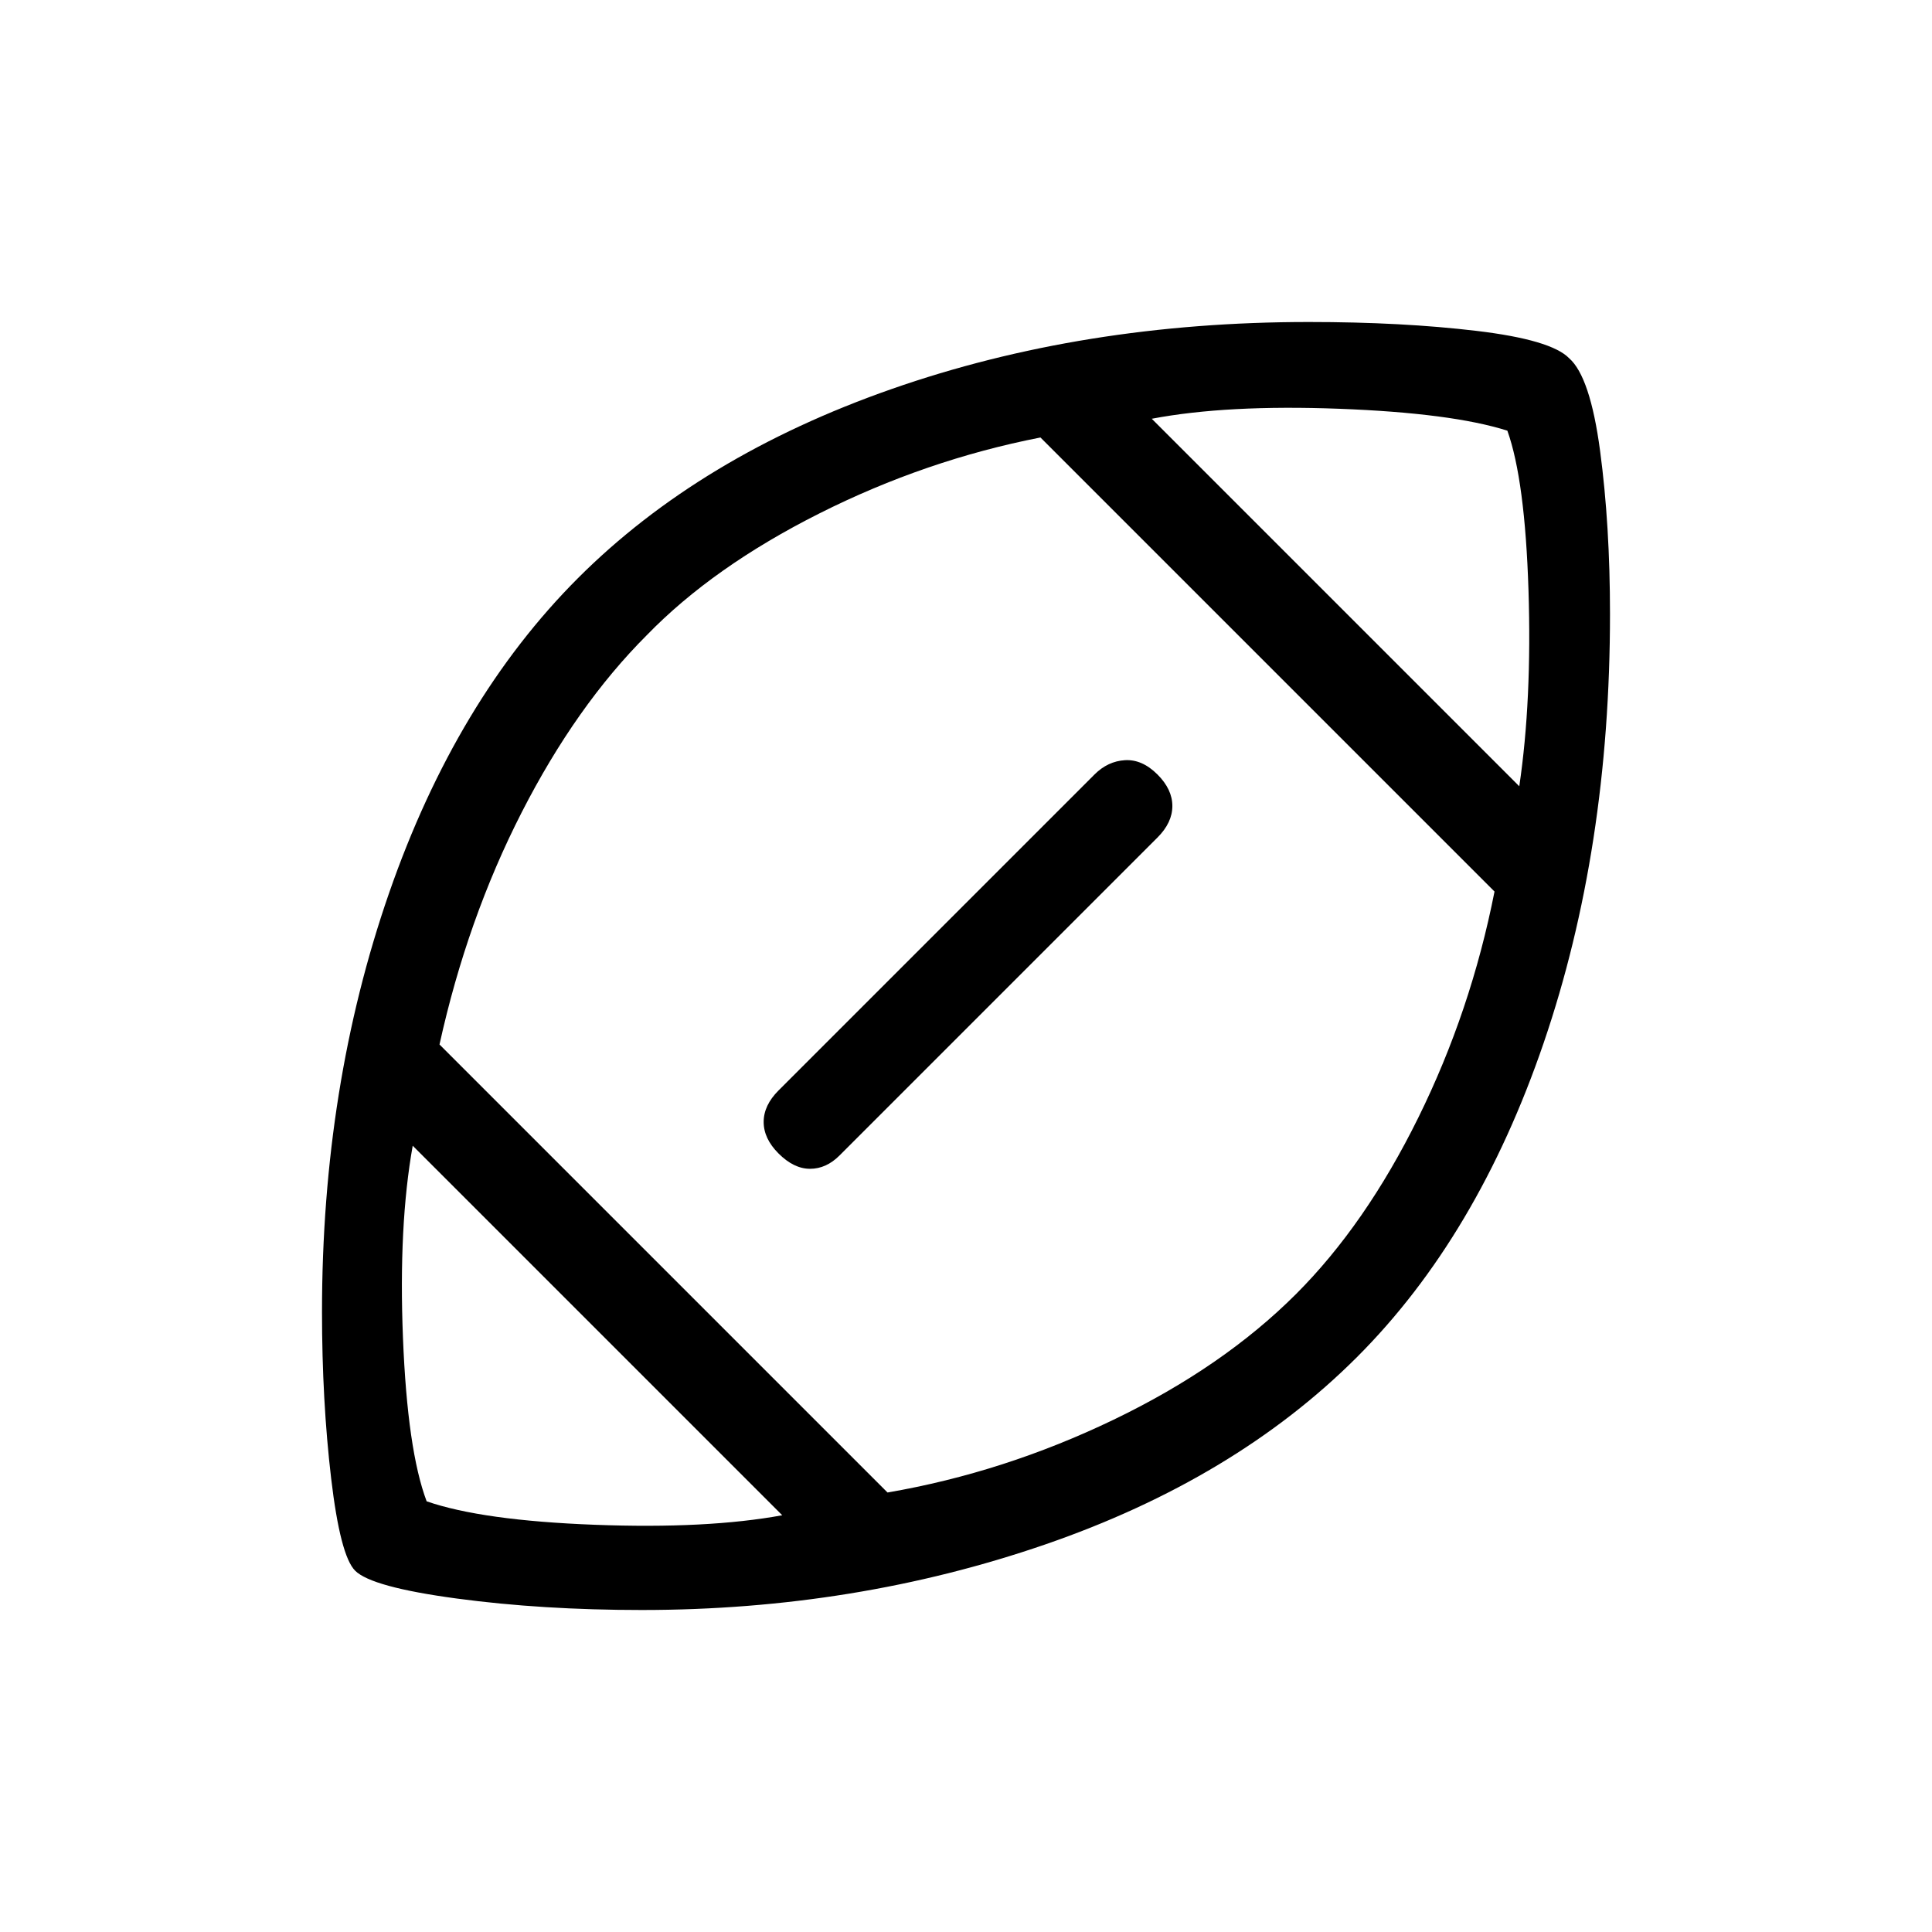 <svg xmlns="http://www.w3.org/2000/svg" height="20" viewBox="0 -960 960 960" width="20"><path d="M480-480Zm-91.308 272.923L205.077-390.692q-7.077 39.538-4.846 95.461T212-214q27.615 9.538 83.538 11.654 55.923 2.115 93.154-4.731ZM441-218.385q57.769-9.923 112.231-36.115Q607.692-280.692 644-317q34.538-34.538 60.731-87.615Q730.923-457.692 742.615-517L517-742.615q-57 11.154-109.846 37.73-52.846 26.577-85.846 60.577-35 35-62.077 87.962Q232.154-503.385 218.385-441L441-218.385Zm-54.154-168.461q-7.385-7.385-7.385-15.654t7.385-15.654l157-157q6.615-6.615 15.154-7.115t16.154 7.115q7.385 7.385 7.385 15.654t-7.385 15.654l-158 158q-6.615 6.615-14.654 6.615t-15.654-7.615Zm368.077-182.462q6.308-42.615 4.577-97.384-1.731-54.77-10.5-79.308-27.615-8.769-83.538-10.885-55.923-2.115-93.154 4.962l182.615 182.615ZM318.923-160q-49.538 0-91.923-5.692-42.385-5.692-50.539-13.846-7.384-7.385-11.923-45.923Q160-264 160-308.154q0-112.077 33.307-208.038 33.308-95.962 93.924-156.577 60.615-60.616 155.807-93.924Q538.231-800 650.308-800q46.461 0 83.461 4.423T779.693-782q10.461 9.154 15.384 46.038Q800-699.077 800-654.923q0 116.692-32.923 213.038-32.923 96.347-92.769 156.193-60.616 60.615-155.039 93.154Q424.846-160 318.923-160Z"/></svg>